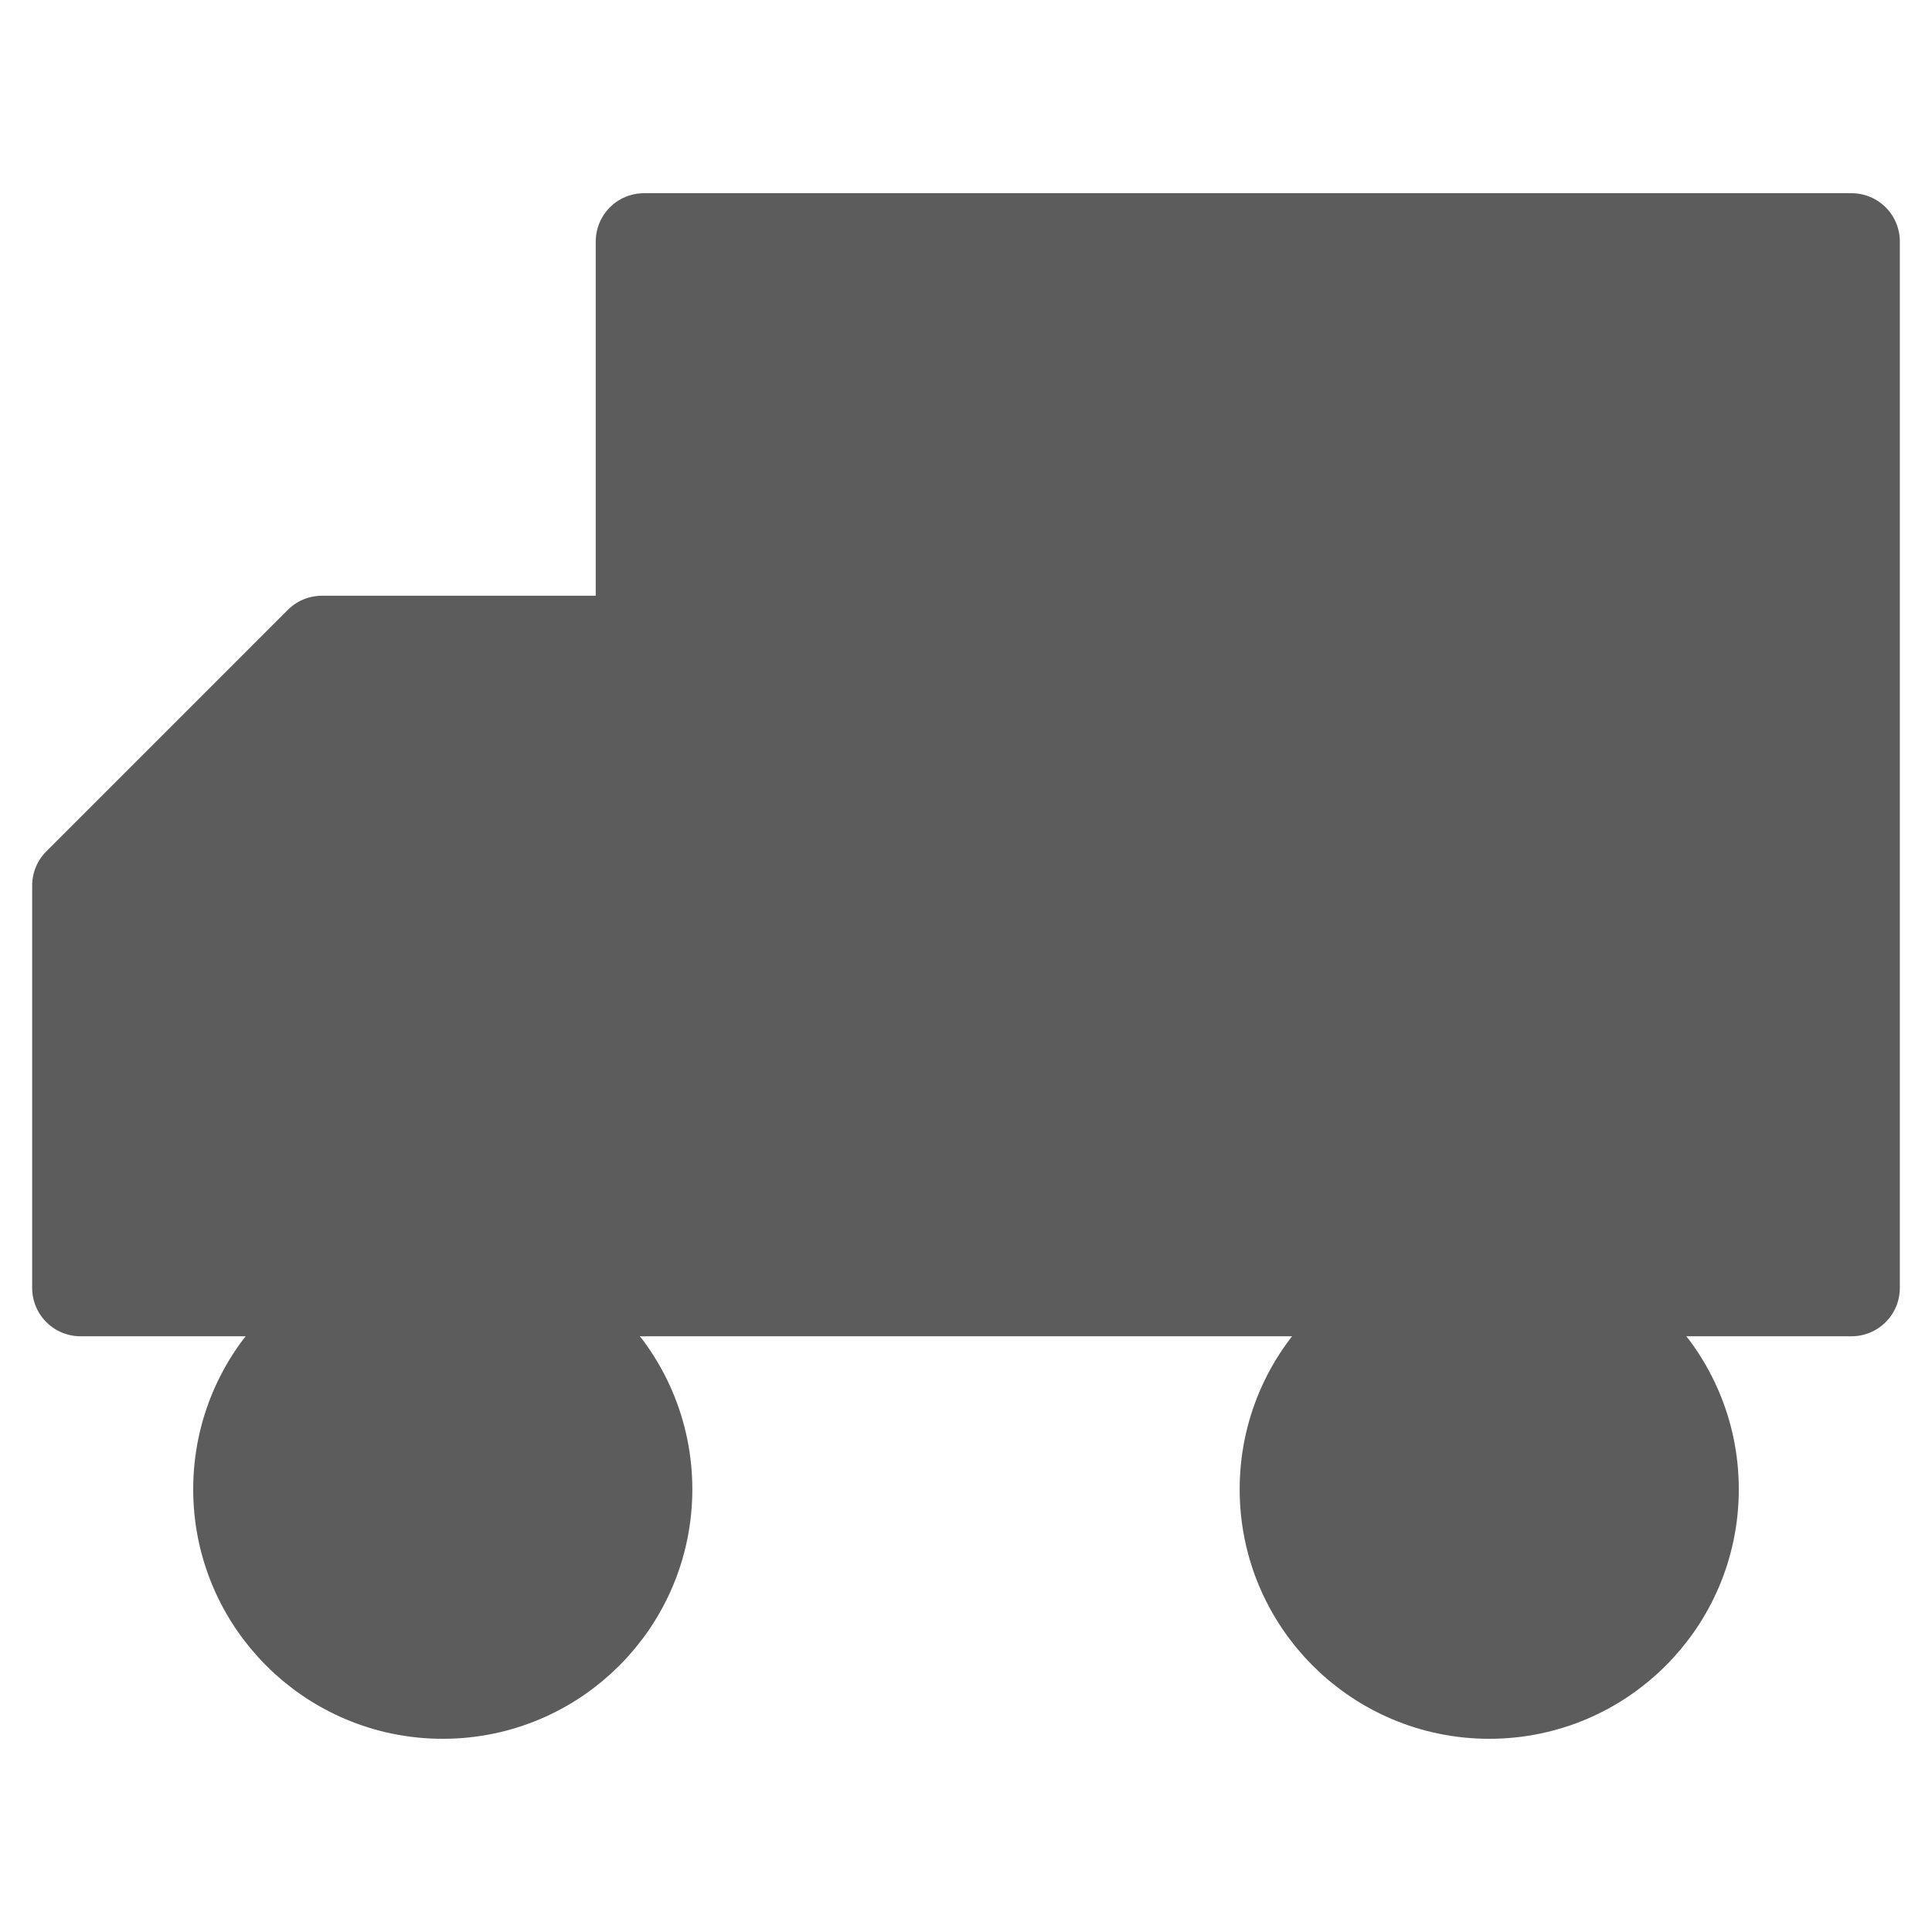 <svg width="20" height="20" viewBox="0 0 20 20" fill="none" xmlns="http://www.w3.org/2000/svg">
<path d="M6.667 2.5H19.167V13.333H6.667V2.5Z" fill="#5C5C5C" stroke="#5C5C5C" stroke-linecap="round" stroke-linejoin="round"/>
<path d="M6.667 6.667H3.333L0.833 9.167V13.333H6.667V6.667Z" fill="#5C5C5C" stroke="#5C5C5C" stroke-linecap="round" stroke-linejoin="round"/>
<path d="M15.417 17.5C14.266 17.5 13.333 16.567 13.333 15.417C13.333 14.266 14.266 13.333 15.417 13.333C16.567 13.333 17.5 14.266 17.5 15.417C17.5 16.567 16.567 17.5 15.417 17.5Z" fill="#5C5C5C" stroke="#5C5C5C" stroke-linecap="round" stroke-linejoin="round"/>
<path d="M4.583 17.5C3.433 17.5 2.5 16.567 2.5 15.417C2.5 14.266 3.433 13.333 4.583 13.333C5.734 13.333 6.667 14.266 6.667 15.417C6.667 16.567 5.734 17.5 4.583 17.5Z" fill="#5C5C5C" stroke="#5C5C5C" stroke-linecap="round" stroke-linejoin="round"/>
</svg>

